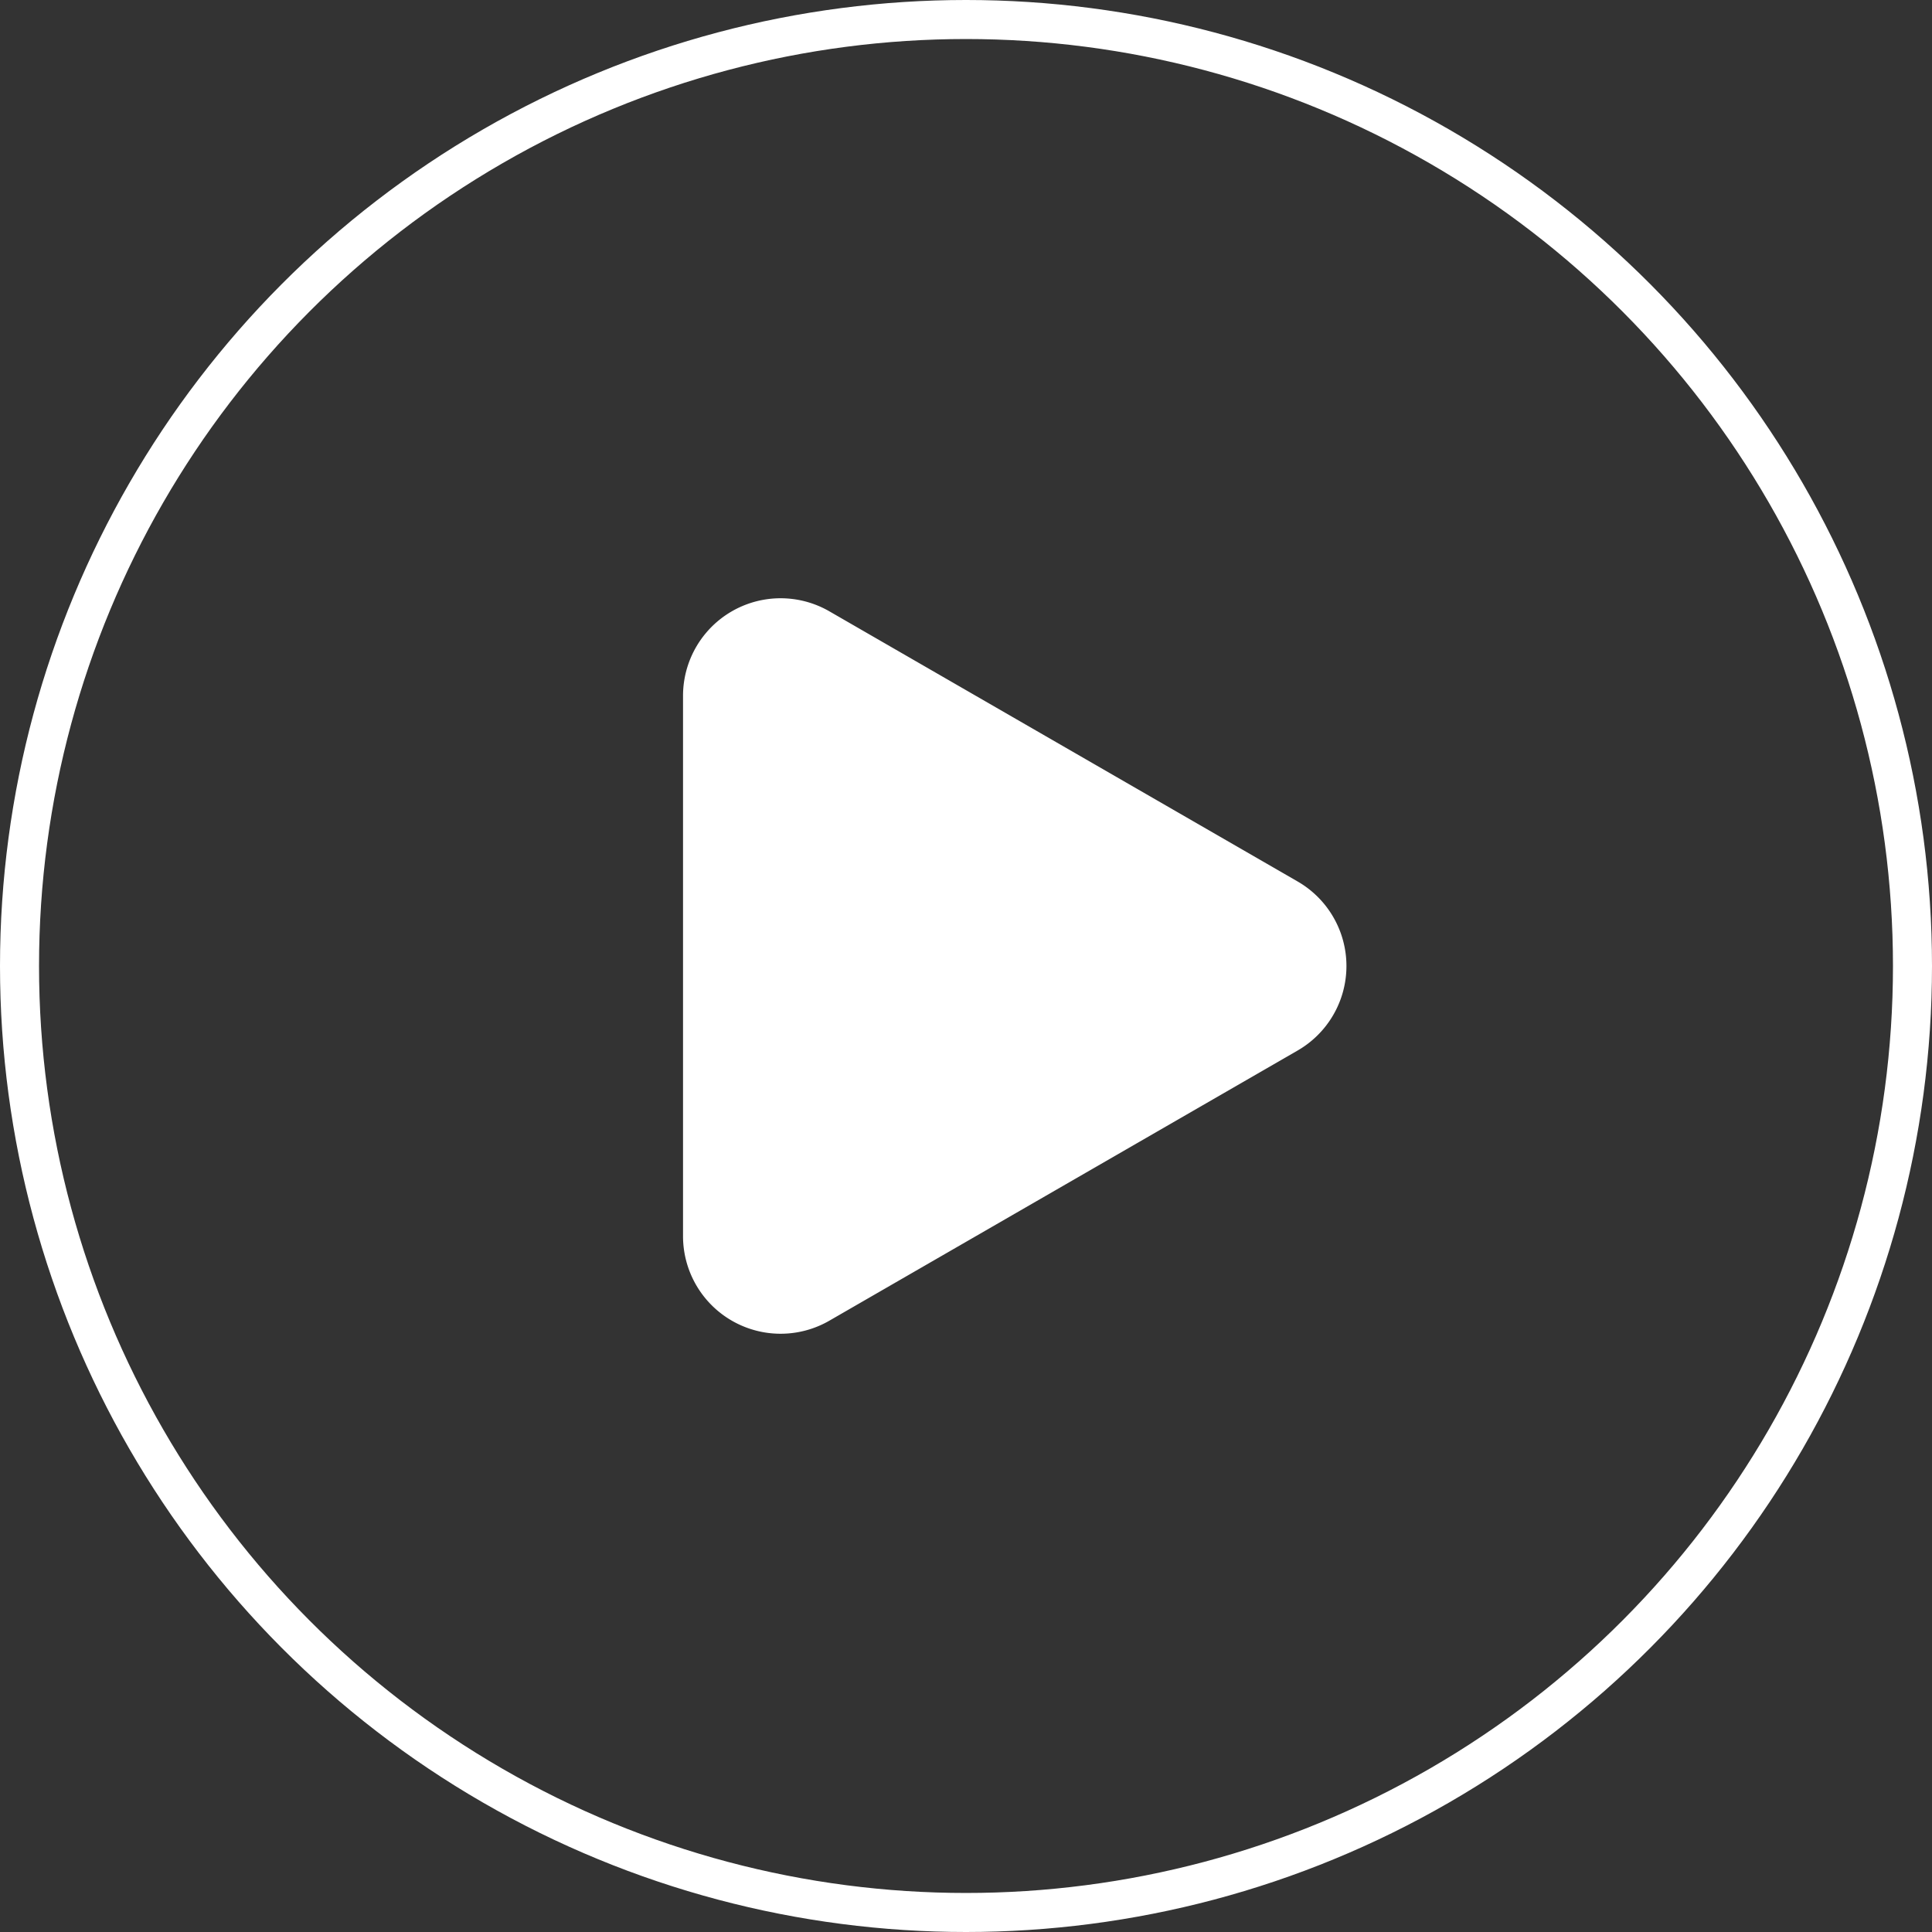 <svg xmlns="http://www.w3.org/2000/svg" width="99" height="99" viewBox="0 0 99 99"><rect x="0" y="0" width="99" height="99" fill="#333333" stroke="none"/><defs><style>.a{fill:#fff;}.b,.d{fill:none;}.b{stroke:#fff;stroke-width:2px;}.c{stroke:none;}</style></defs><g transform="translate(-1231 -650)"><path class="a" d="M18.169,7.507a5,5,0,0,1,8.662,0L40.674,31.5A5,5,0,0,1,36.343,39H8.657a5,5,0,0,1-4.331-7.5Z" transform="translate(1305 677) rotate(90)"/><g class="b" transform="translate(1231 650)"><circle class="c" cx="49.5" cy="49.5" r="49.5"/><circle class="d" cx="49.5" cy="49.5" r="48.5"/></g></g></svg>
